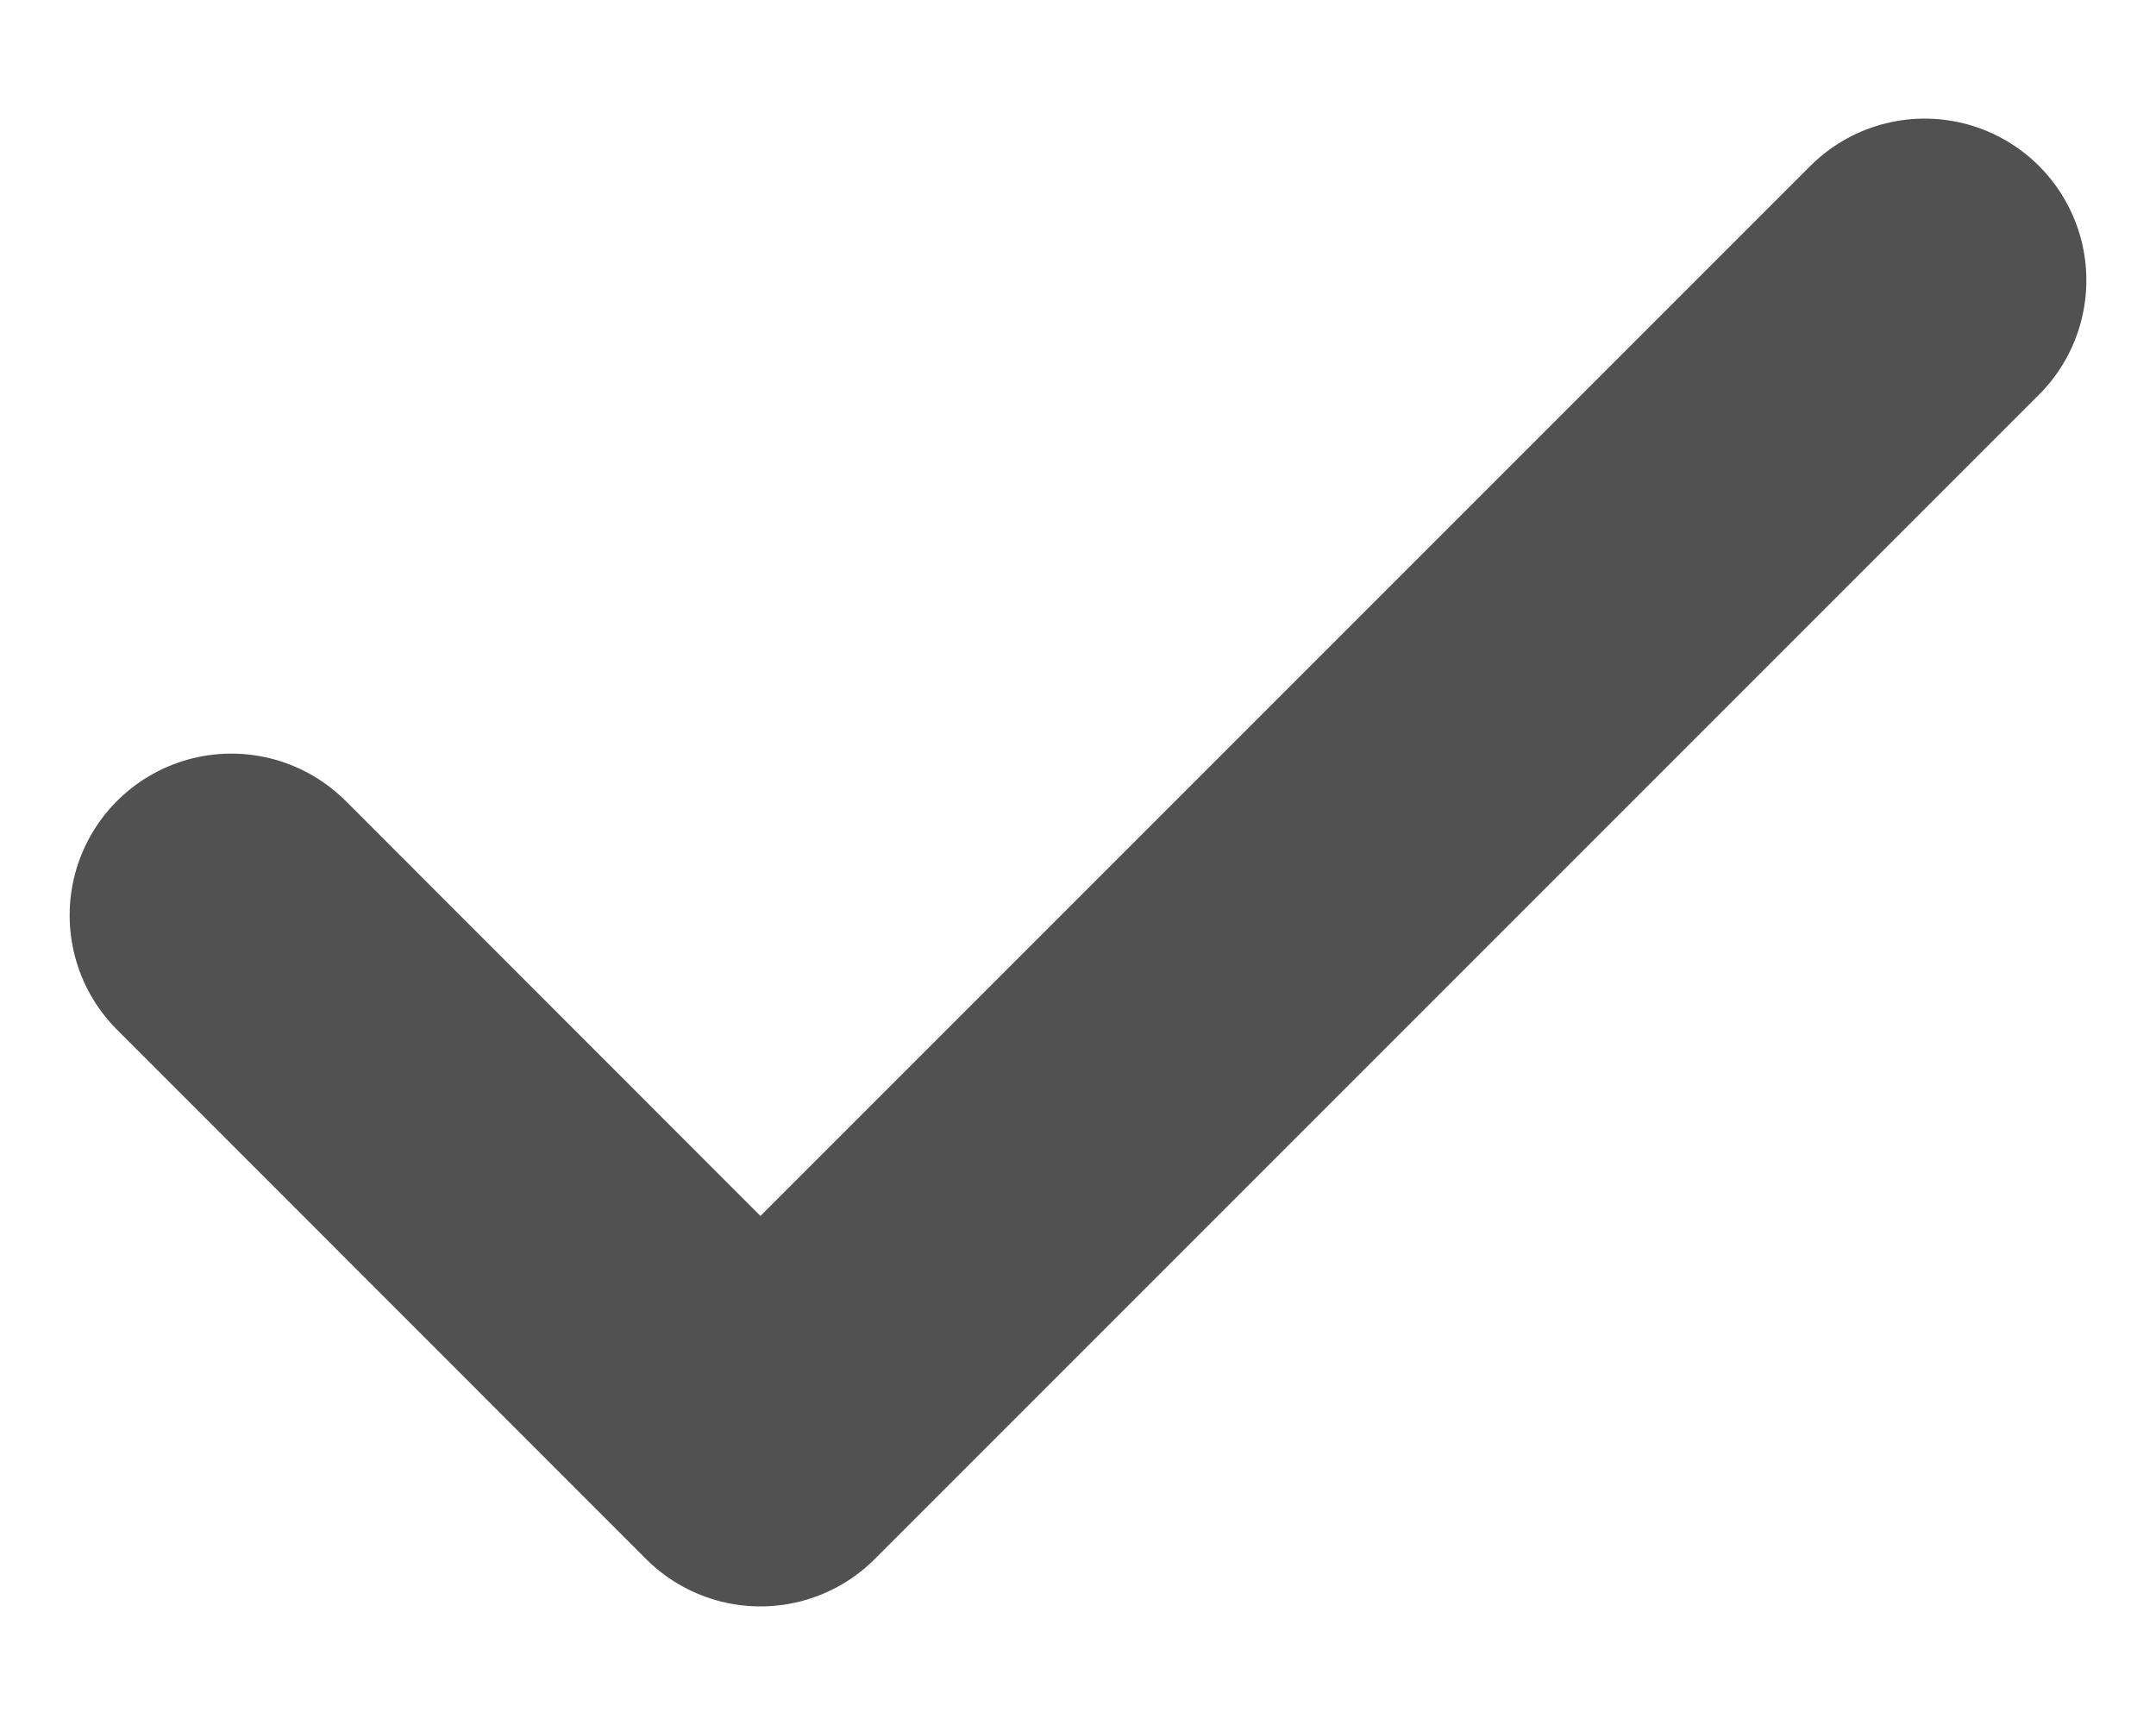<svg width="10" height="8" viewBox="0 0 10 8" fill="none" xmlns="http://www.w3.org/2000/svg">
<path d="M8.927 1.3L3.527 6.7L1.073 4.245" stroke="#515151" stroke-width="1.5" stroke-linecap="round" stroke-linejoin="round"/>
</svg>
